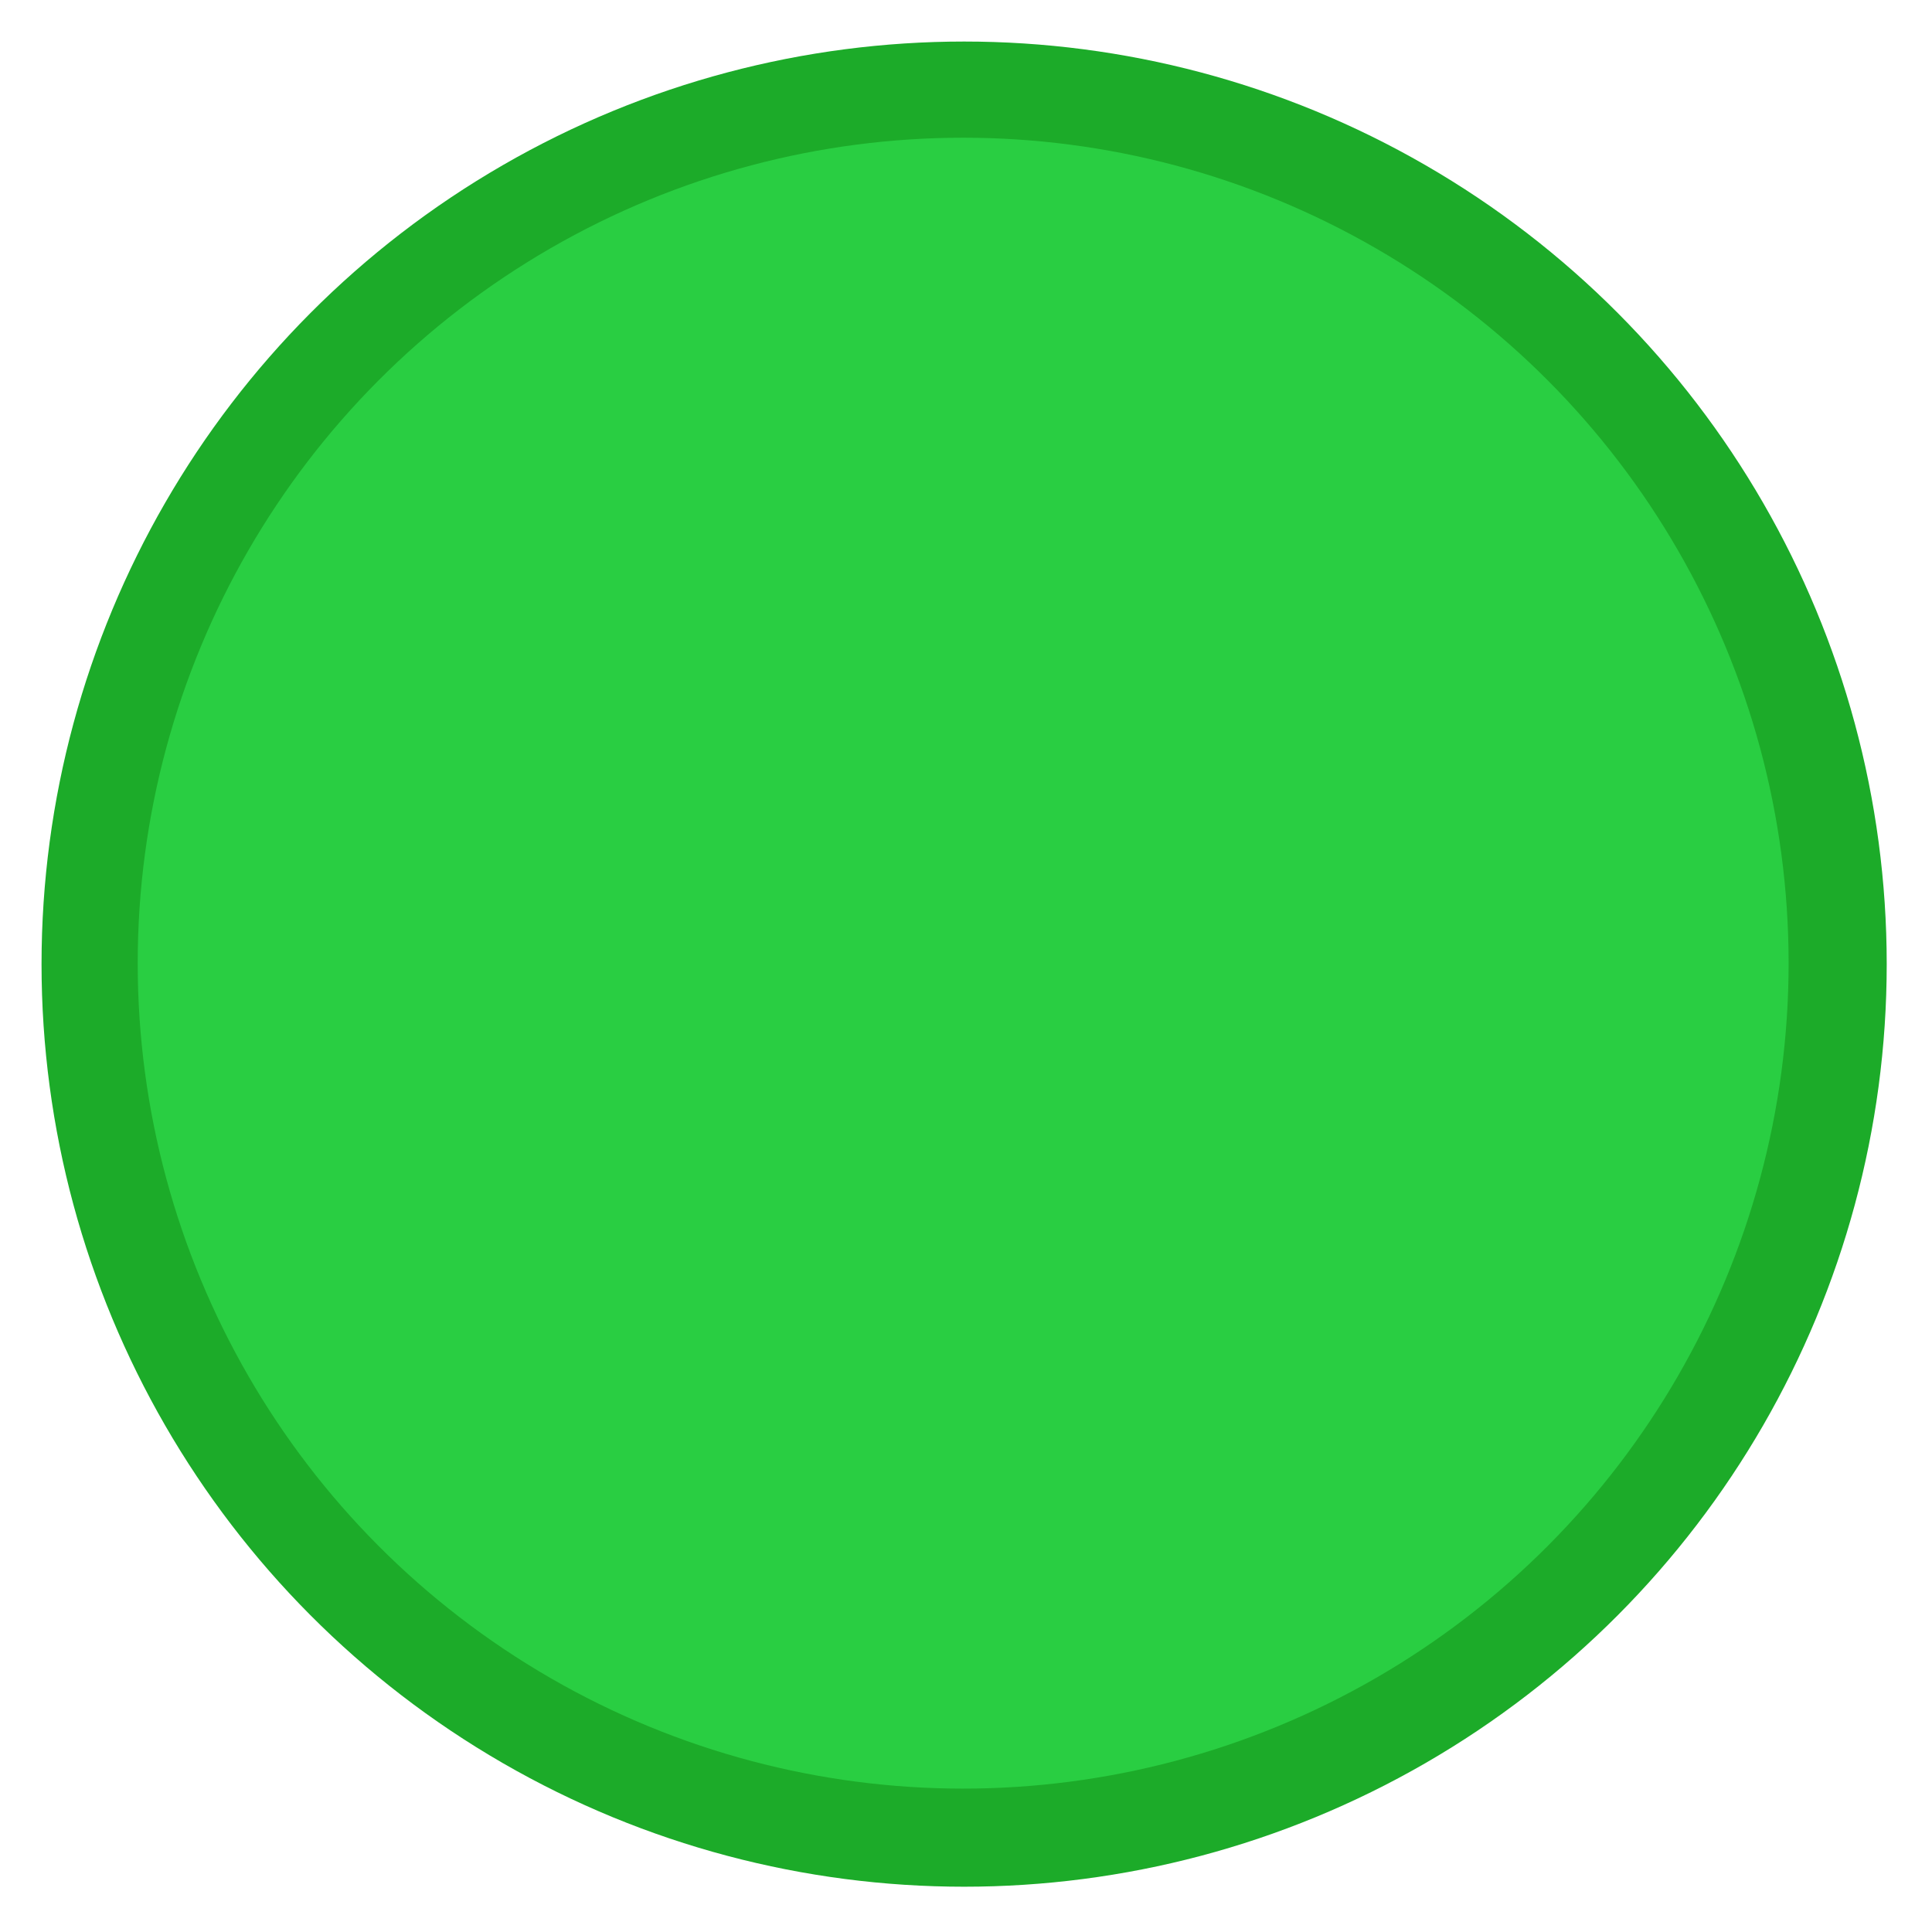 <svg id="Maximize" xmlns="http://www.w3.org/2000/svg" width="32" height="32" viewBox="0 0 32 32">
<defs>
    <style>
      .cls-1 {
        fill: #1cab29;
      }

      .cls-2 {
        fill: #29ce42;
      }
    </style>
  </defs>
  <circle id="BG_Border" class="cls-1" cx="15.969" cy="15.969" r="15.281"/>
  <circle id="Button" class="cls-2" cx="15.953" cy="15.953" r="13.672"/>
</svg>
